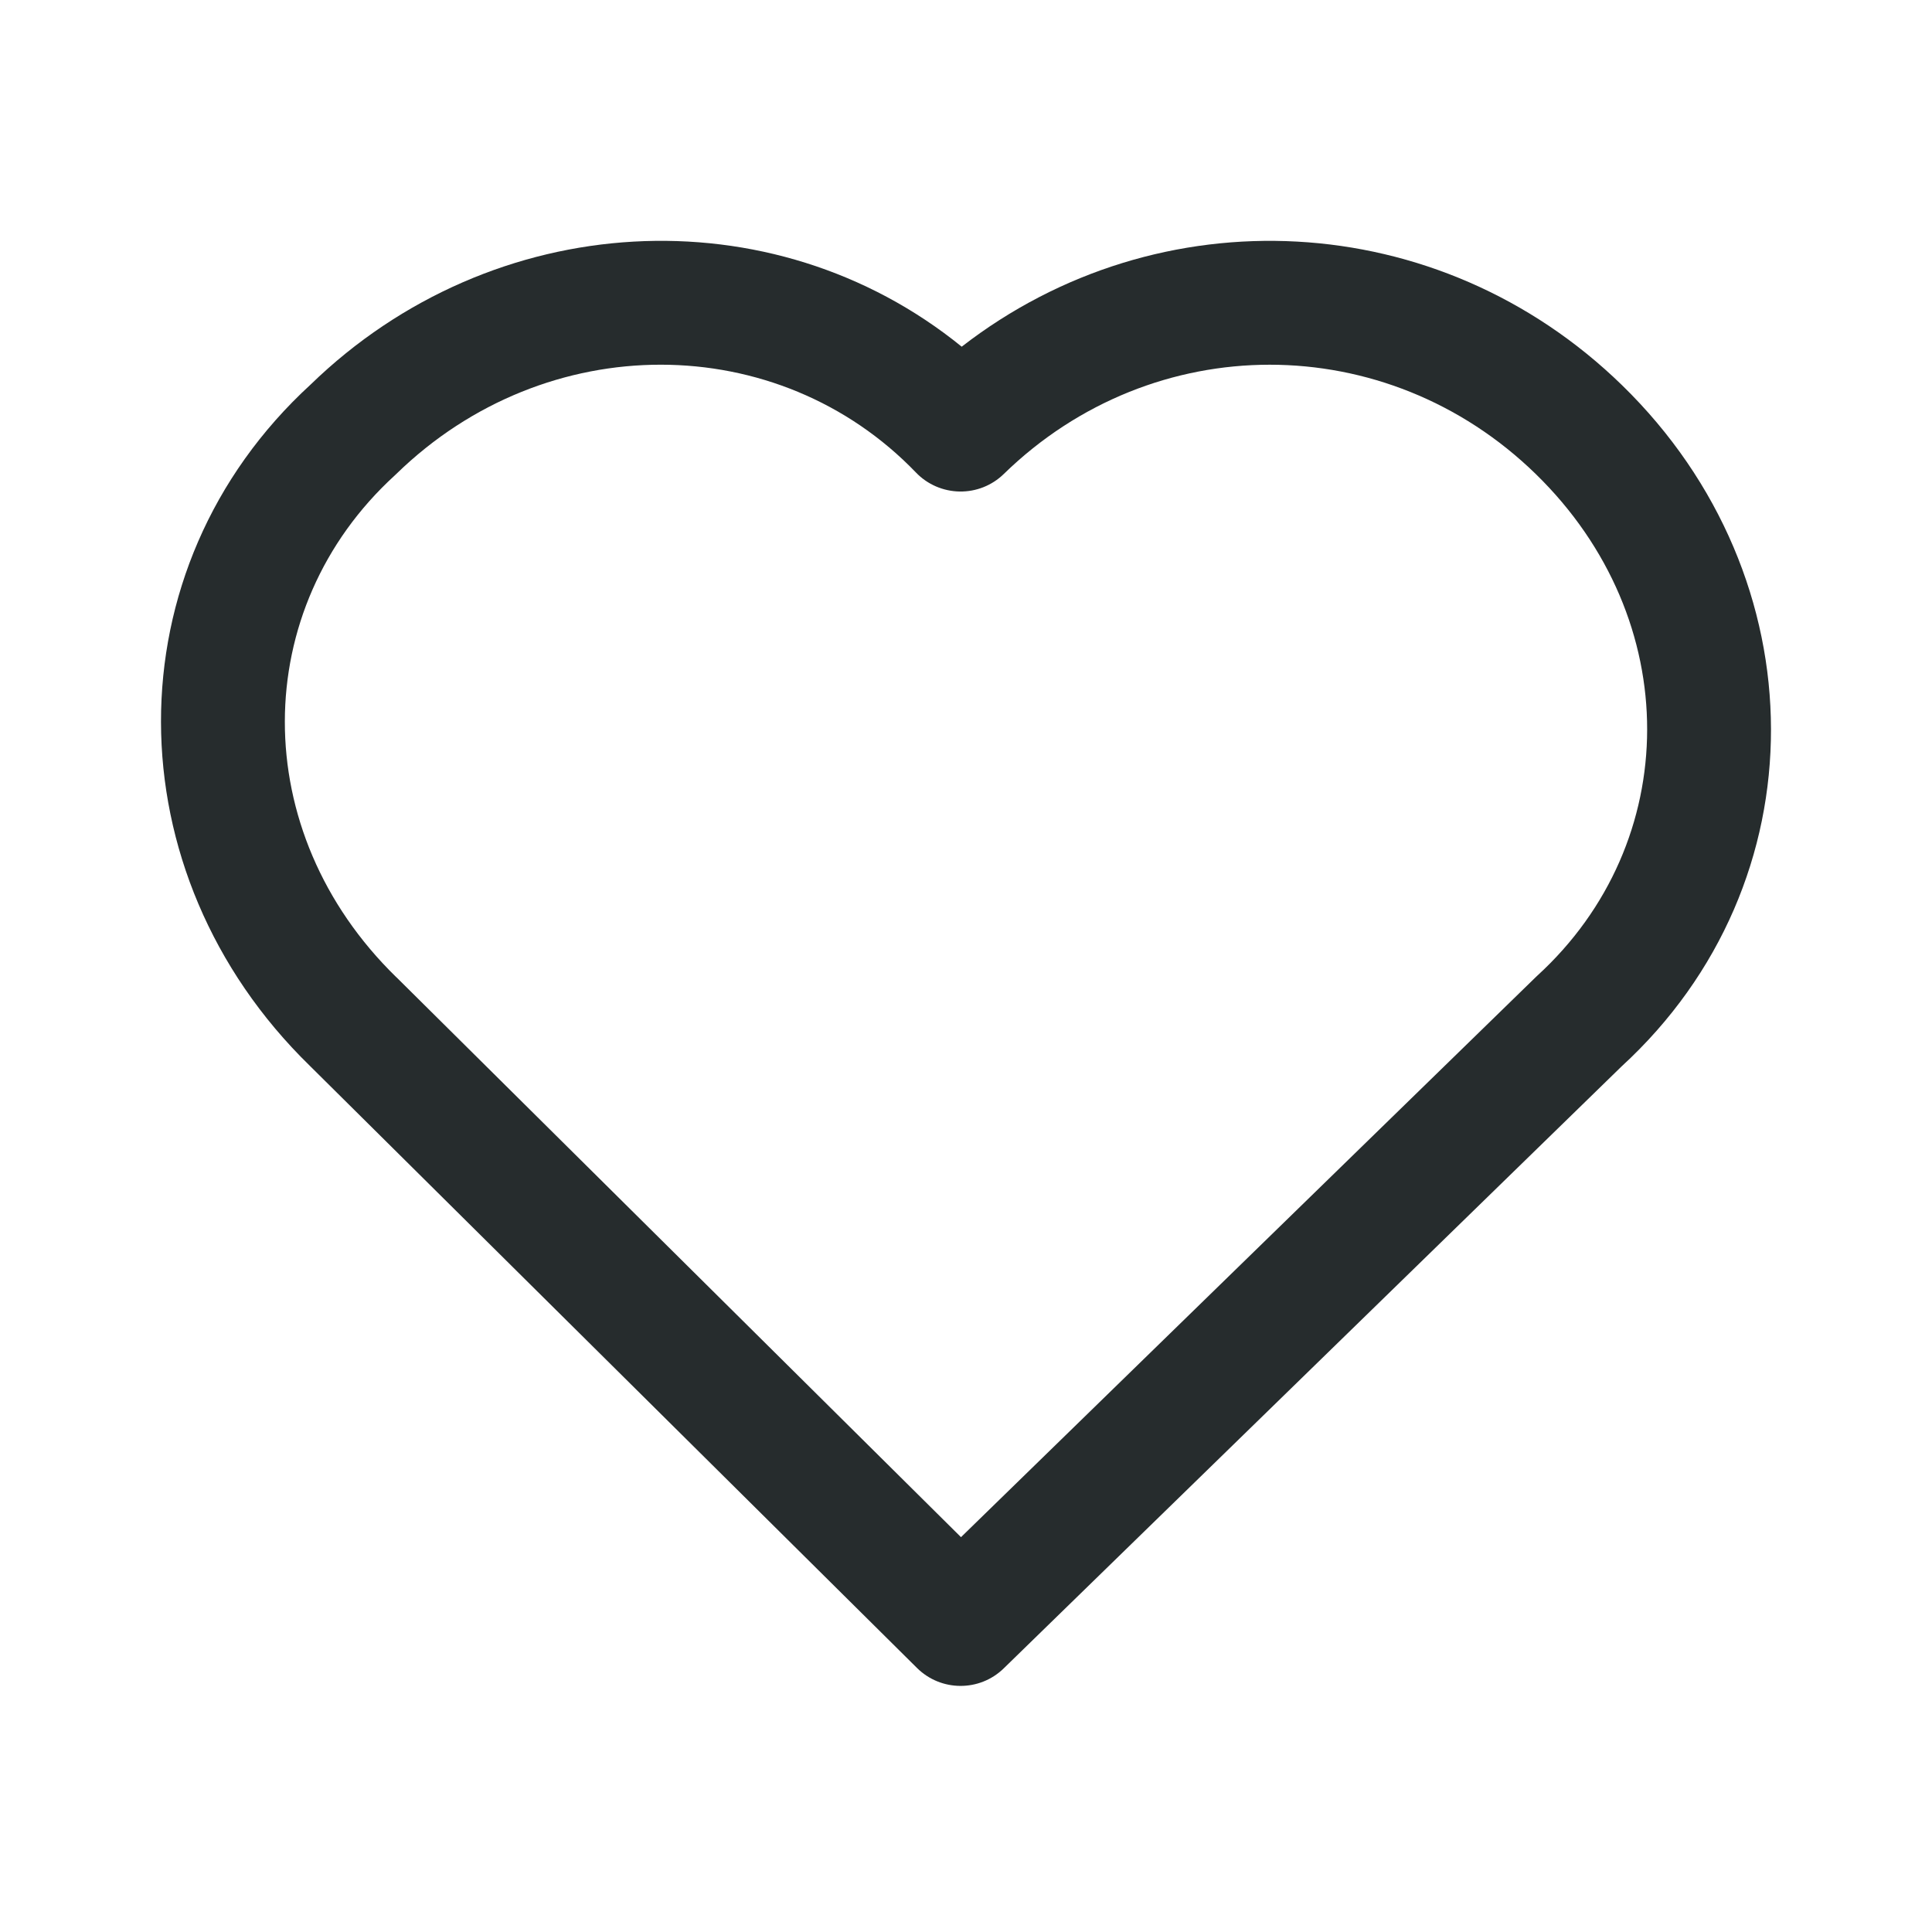 <svg width="27" height="27" viewBox="0 0 27 27" fill="none" xmlns="http://www.w3.org/2000/svg">
<path fill-rule="evenodd" clip-rule="evenodd" d="M12.801 6.604C10.878 4.605 7.639 4.577 5.538 6.624C5.532 6.63 5.525 6.637 5.518 6.643C3.48 8.505 3.45 11.621 5.538 13.656L5.544 13.661L13.43 21.482L21.462 13.656C21.468 13.649 21.475 13.643 21.482 13.637C23.52 11.775 23.55 8.659 21.462 6.624C19.372 4.588 16.118 4.588 14.028 6.624C13.863 6.785 13.641 6.873 13.41 6.869C13.18 6.865 12.96 6.77 12.801 6.604ZM13.44 4.845C10.794 2.697 6.888 2.901 4.341 5.374C1.539 7.944 1.571 12.204 4.328 14.893C4.329 14.894 4.33 14.895 4.331 14.896L12.815 23.31C13.15 23.642 13.69 23.645 14.028 23.315L22.66 14.905C25.462 12.335 25.428 8.072 22.669 5.384C20.106 2.887 16.197 2.707 13.44 4.845Z" fill="#262C2D"/>
</svg>
